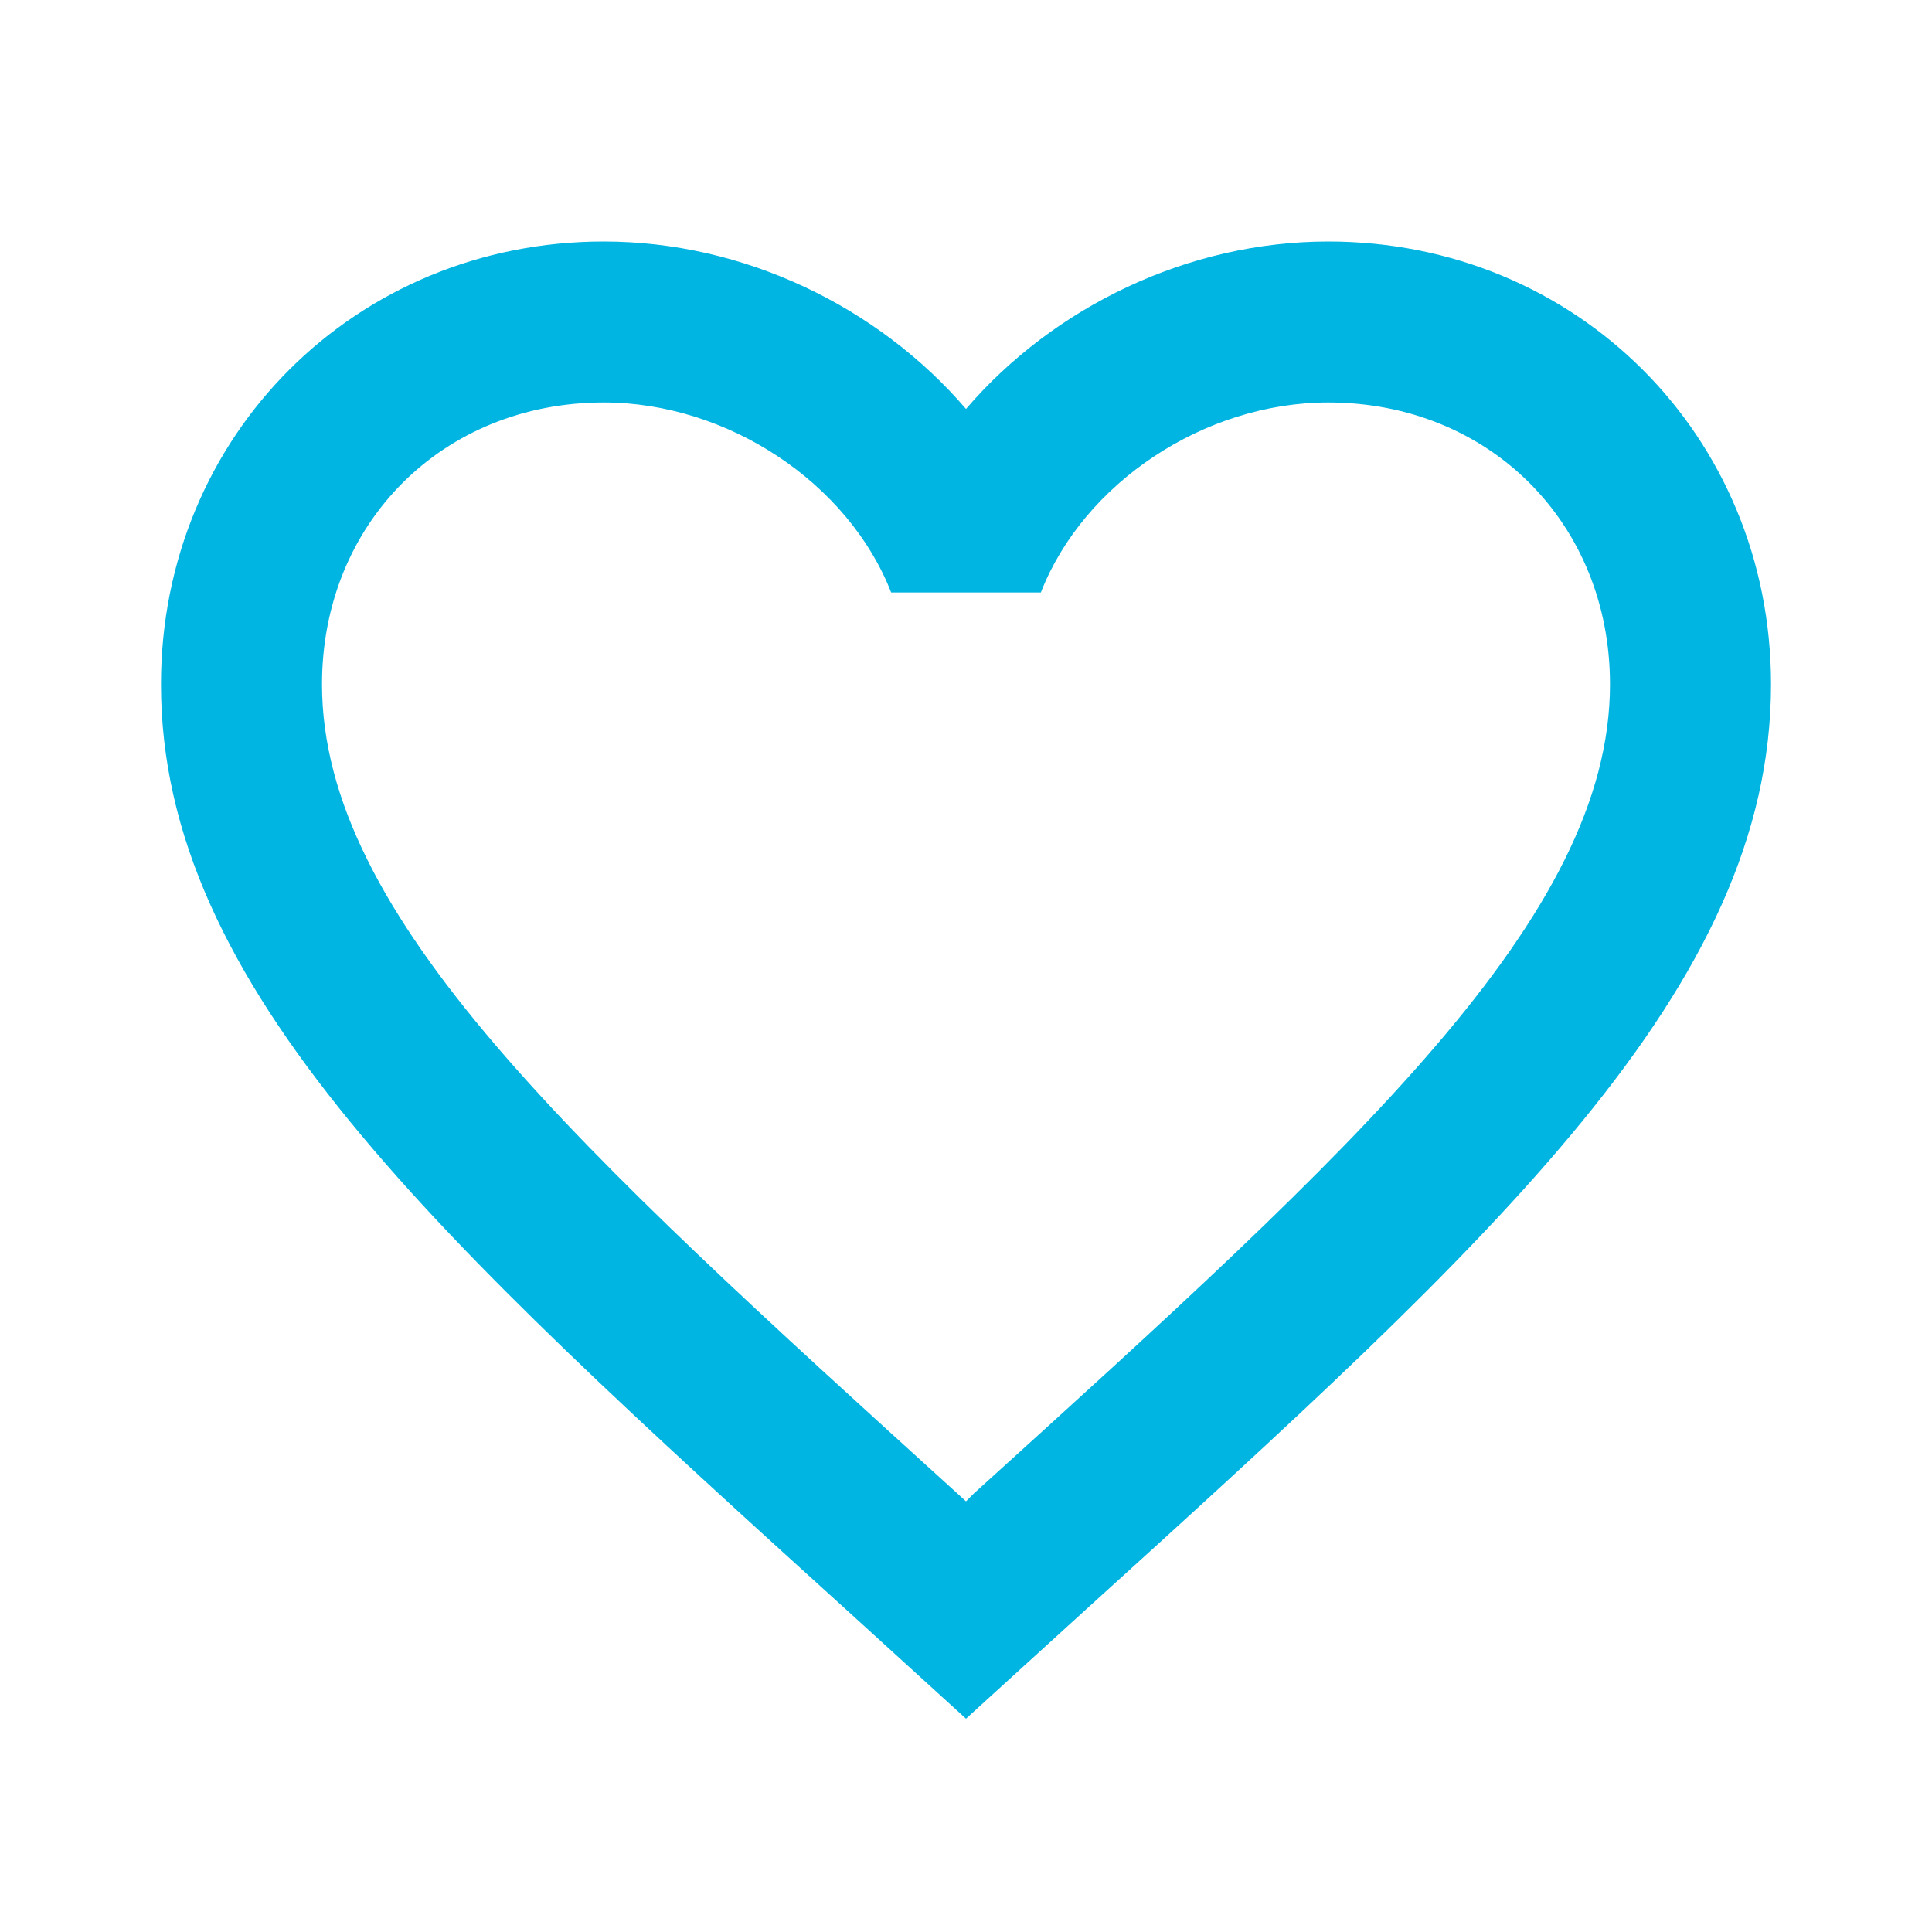 <svg xmlns="http://www.w3.org/2000/svg" width="40" height="40" viewBox="0 0 46 46" fill="none">
  <path d="M23.192 35.554L23 35.746L22.789 35.554C13.685 27.293 7.667 21.831 7.667 16.292C7.667 12.458 10.542 9.583 14.375 9.583C17.327 9.583 20.202 11.5 21.218 14.107H24.782C25.798 11.5 28.673 9.583 31.625 9.583C35.458 9.583 38.333 12.458 38.333 16.292C38.333 21.831 32.315 27.293 23.192 35.554ZM31.625 5.75C28.29 5.75 25.089 7.303 23 9.737C20.911 7.303 17.71 5.75 14.375 5.75C8.472 5.75 3.833 10.369 3.833 16.292C3.833 23.517 10.35 29.44 20.221 38.391L23 40.921L25.779 38.391C35.65 29.44 42.167 23.517 42.167 16.292C42.167 10.369 37.528 5.75 31.625 5.75Z" fill="#00B5E2"/>
</svg>